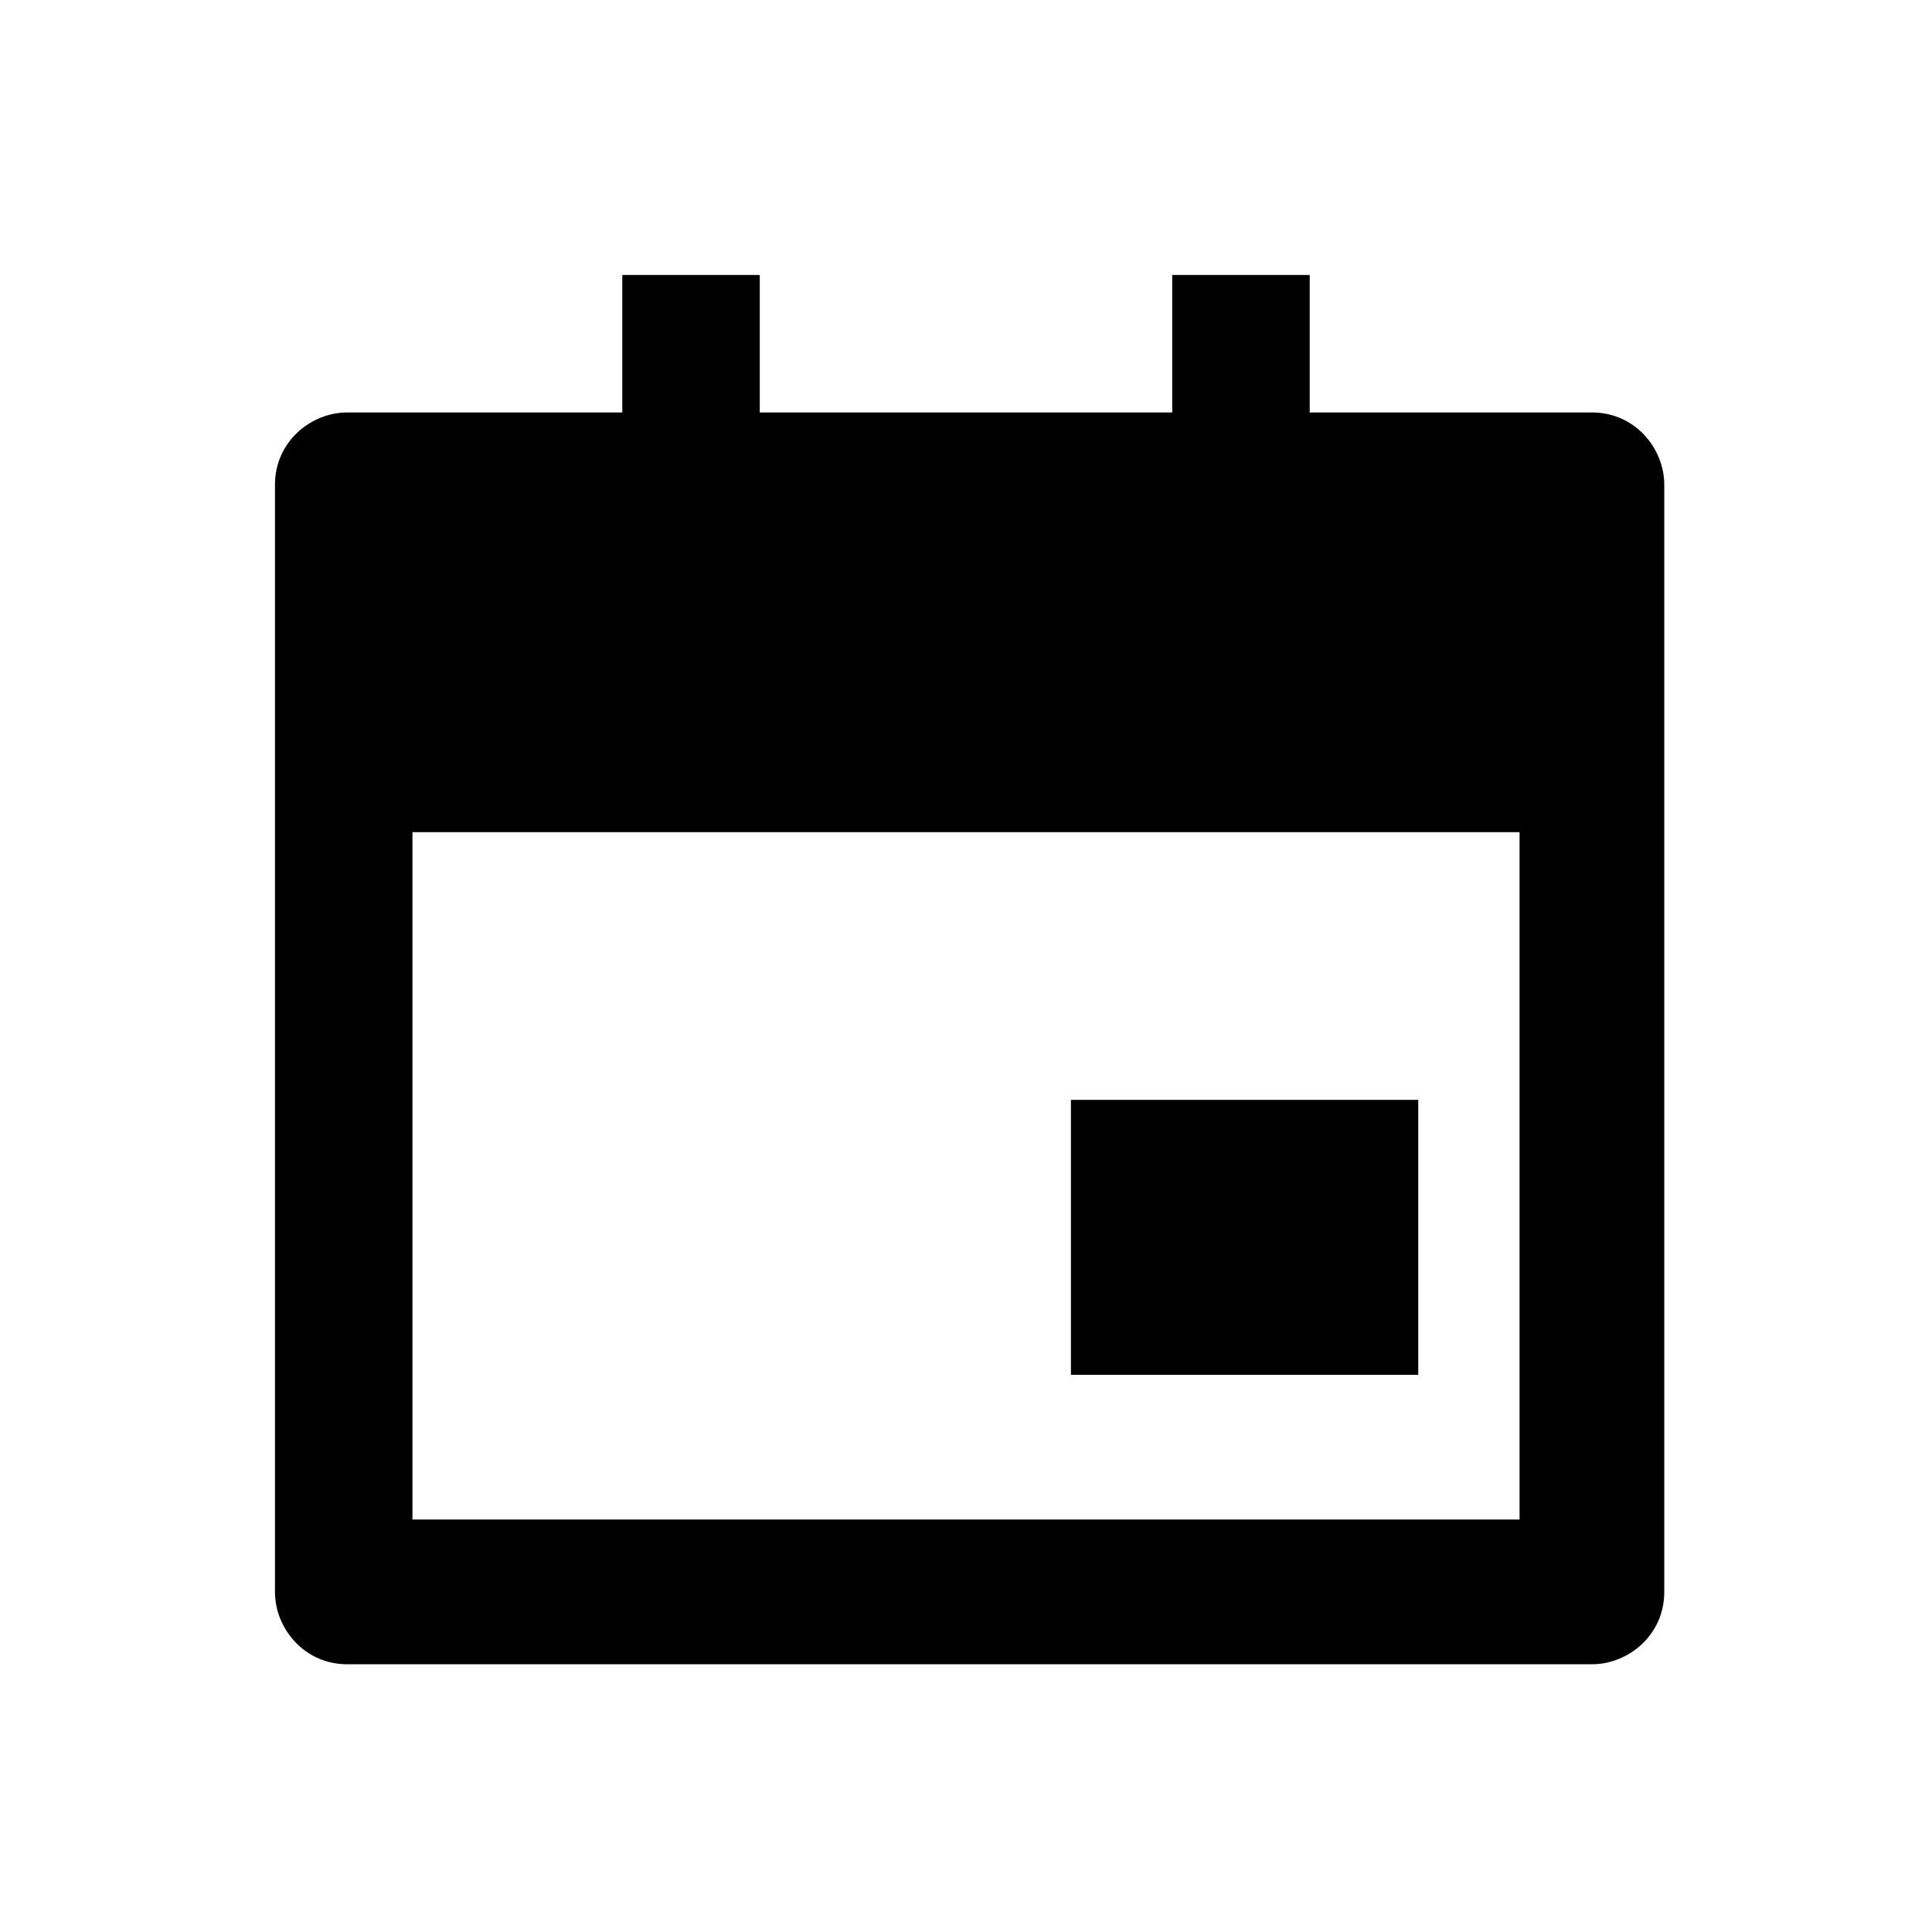 <?xml version="1.0" encoding="UTF-8"?>
<svg id="Capa_2" data-name="Capa 2" xmlns="http://www.w3.org/2000/svg" version="1.1" viewBox="0 0 26.7 26.7">
  <defs>
    <style>
      .cls-1 {
        fill: #000;
        stroke-width: 0px;
      }
    </style>
  </defs>
  <g id="Capa_1-2" data-name="Capa 1-2">
    <path class="cls-1" d="M21.9,5.7h-3.8v-1.9h-1.9v1.9h-5.7v-1.9h-1.9v1.9h-3.8c-.5,0-1,.4-1,1v15.3c0,.5.4,1,1,1h17.2c.5,0,1-.4,1-1V6.7c0-.5-.4-1-1-1ZM21,21H5.7v-9.5h15.3v9.5Z"/>
    <rect class="cls-1" x="14.8" y="15.2" width="4.8" height="3.8"/>
  </g>
</svg>